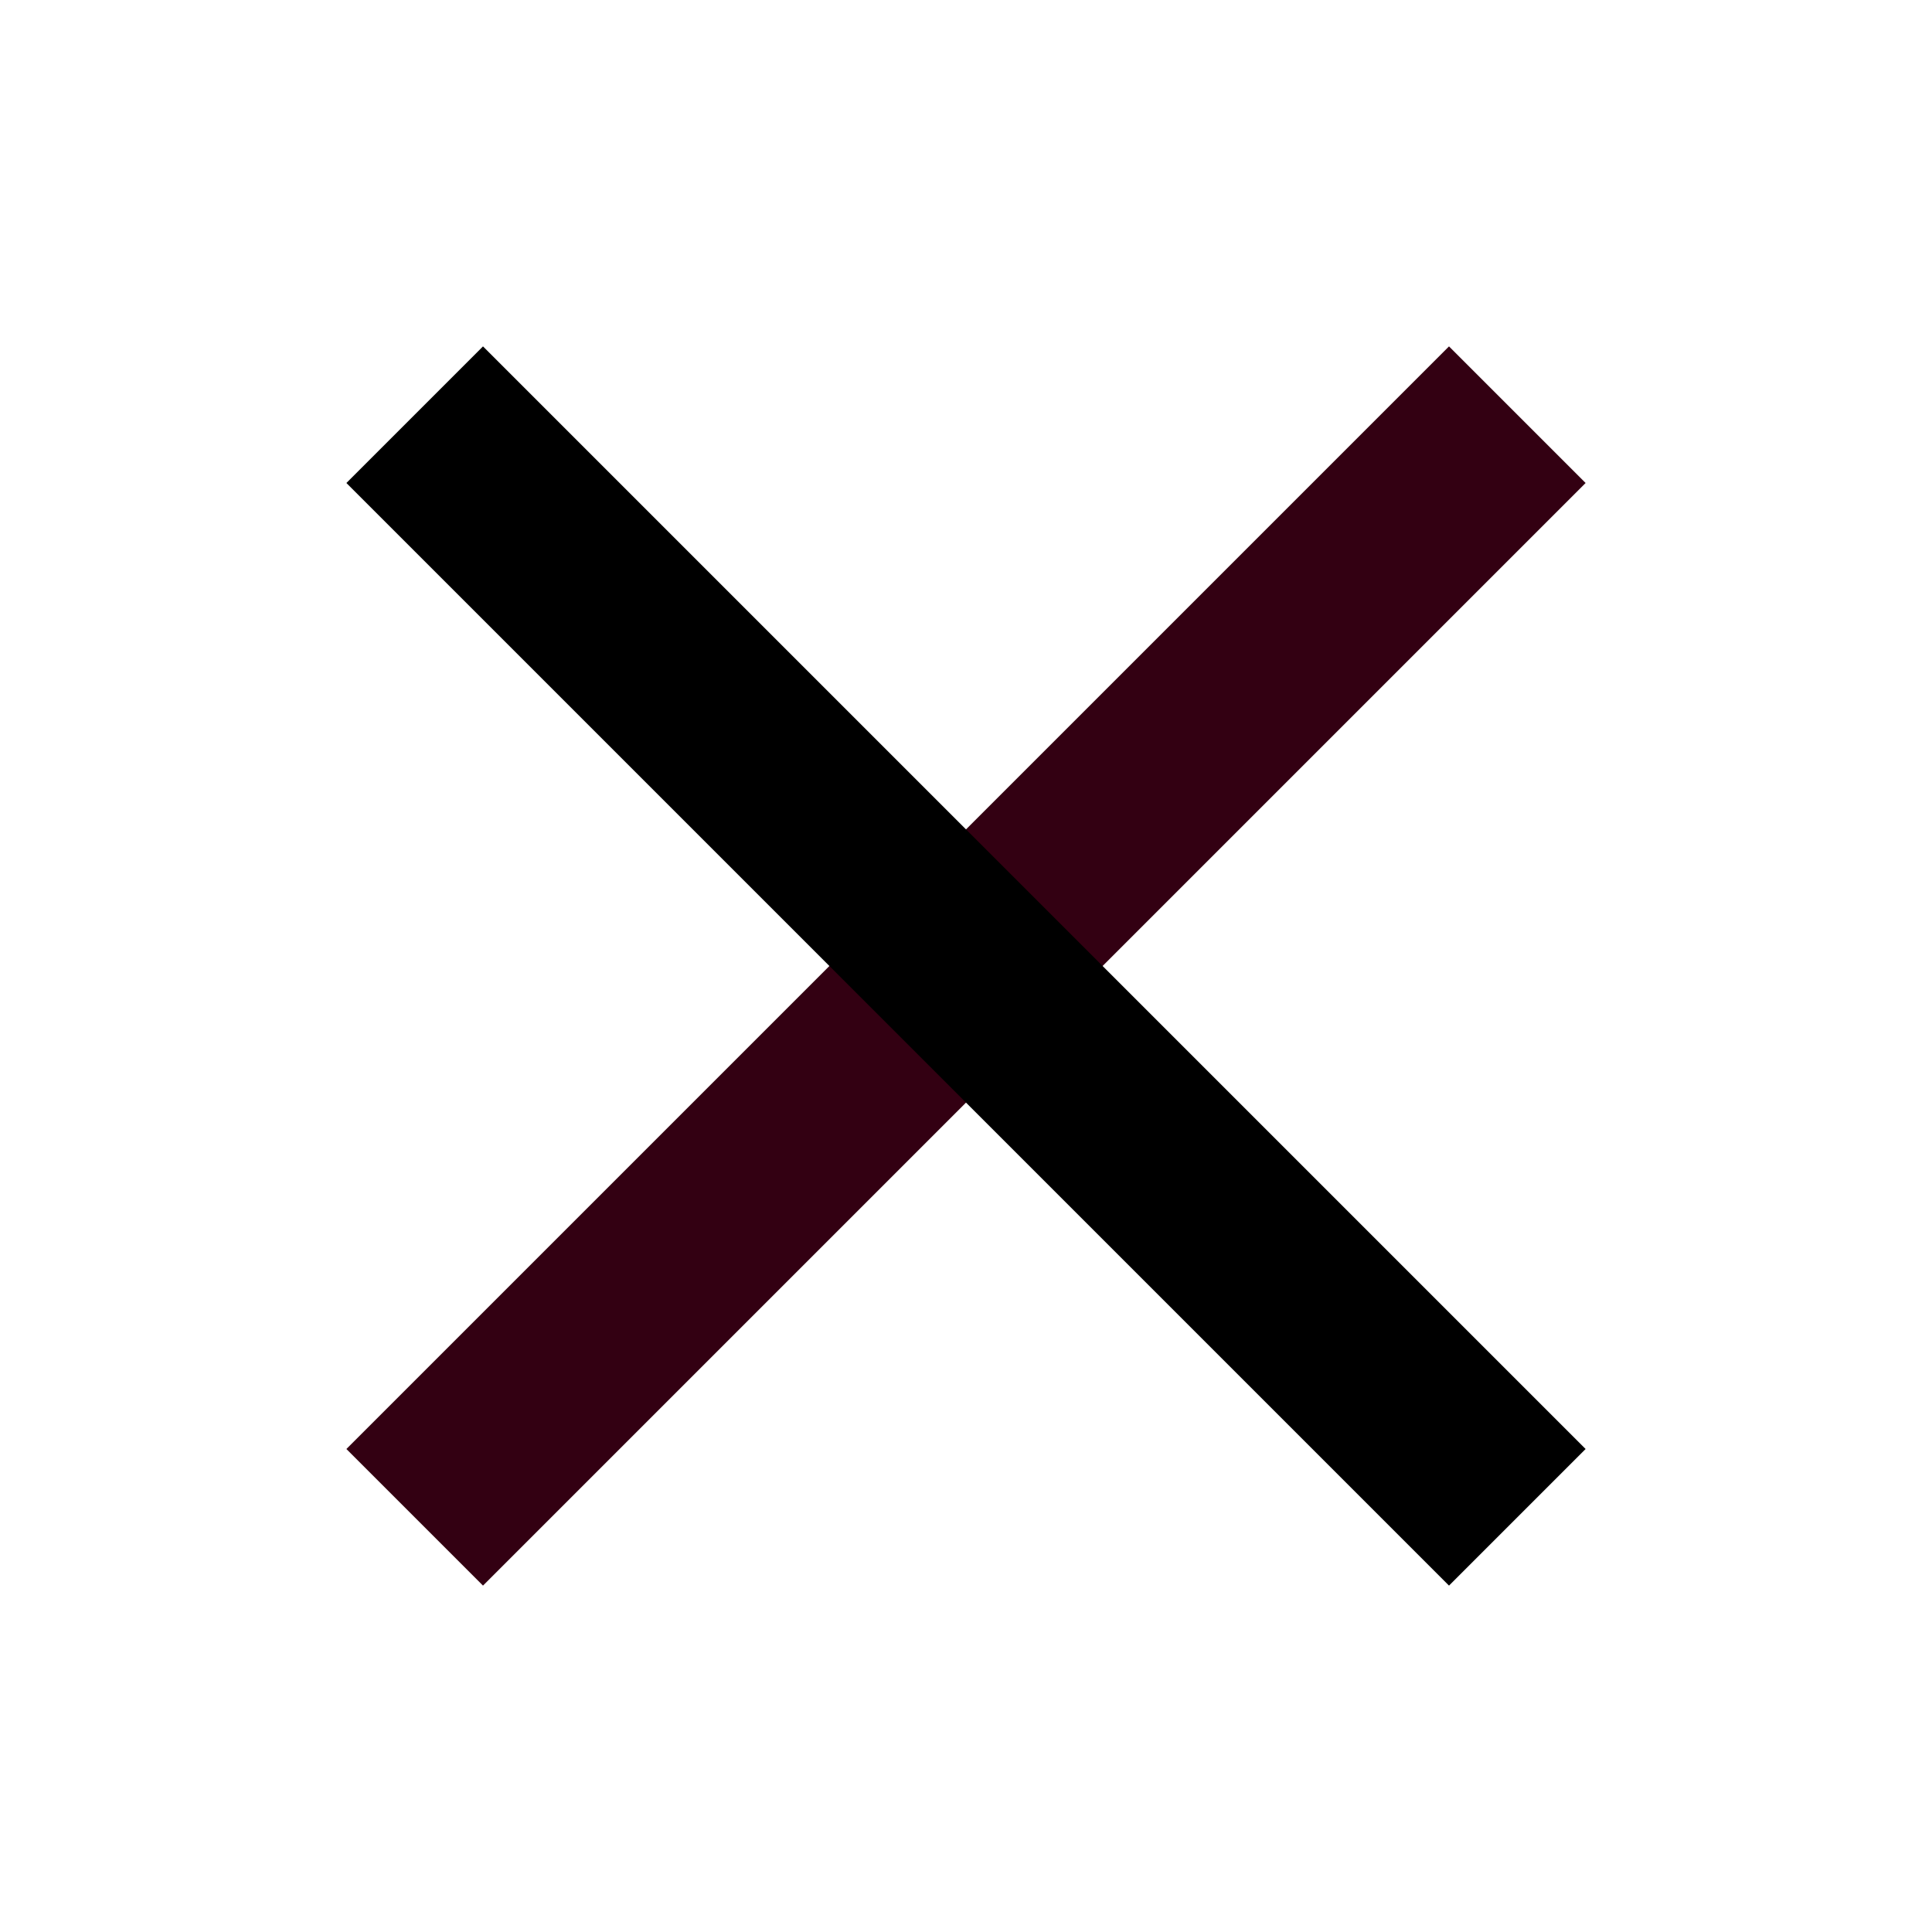 <svg width="16" height="16" viewBox="0 0 16 16" fill="none" xmlns="http://www.w3.org/2000/svg">
<path d="M12 4L4 12" stroke="#330012" stroke-width="1.6" stroke-linecap="square"/>
<path d="M4 4L12 12" stroke="black" stroke-width="1.6" stroke-linecap="square"/>
</svg>
